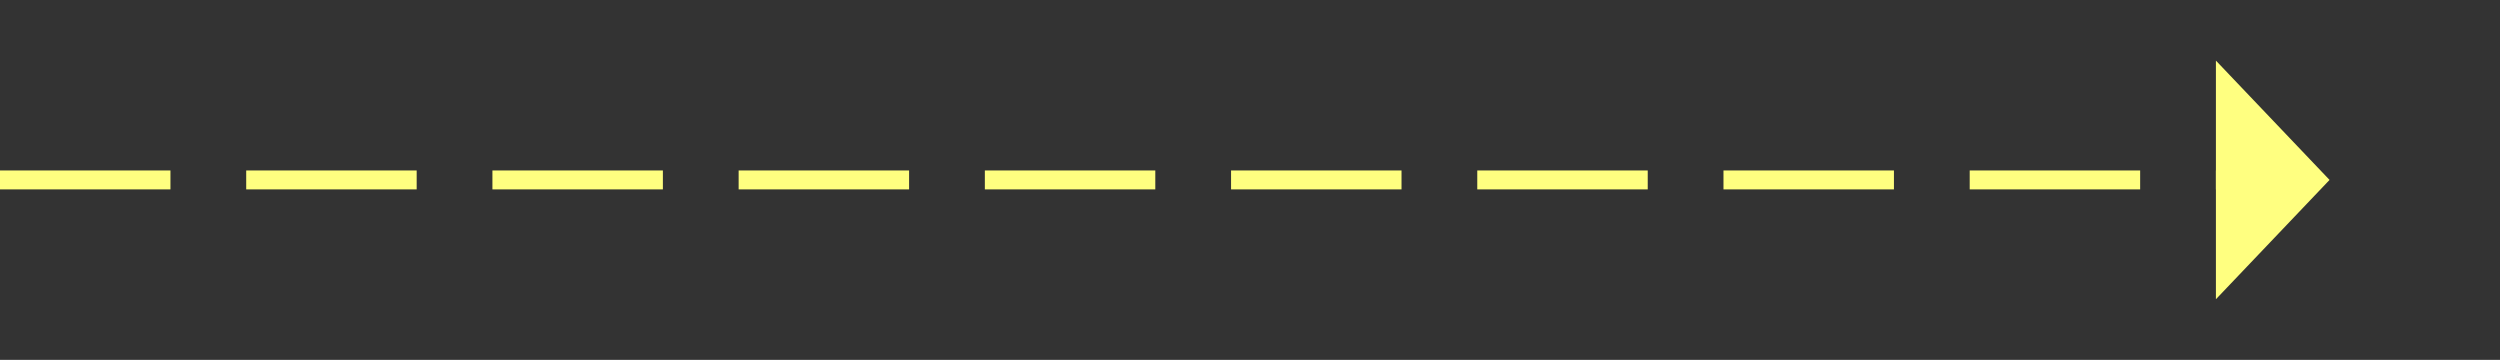 ﻿<?xml version="1.0" encoding="utf-8"?>
<svg version="1.1" xmlns:xlink="http://www.w3.org/1999/xlink" width="132px" height="19px" xmlns="http://www.w3.org/2000/svg">
  <rect width="100%" height="100%" fill="#333333" stroke="none"/>
  <g transform="matrix(1 0 0 1 -248 -7356 )">
    <path d="M 365 7371.8  L 371 7365.5  L 365 7359.2  L 365 7371.8  Z " fill-rule="nonzero" fill="#ffff80" stroke="none" />
    <path d="M 248 7365.5  L 366 7365.5  " stroke-width="1" stroke-dasharray="9,4" stroke="#ffff80" fill="none" />
  </g>
</svg>
